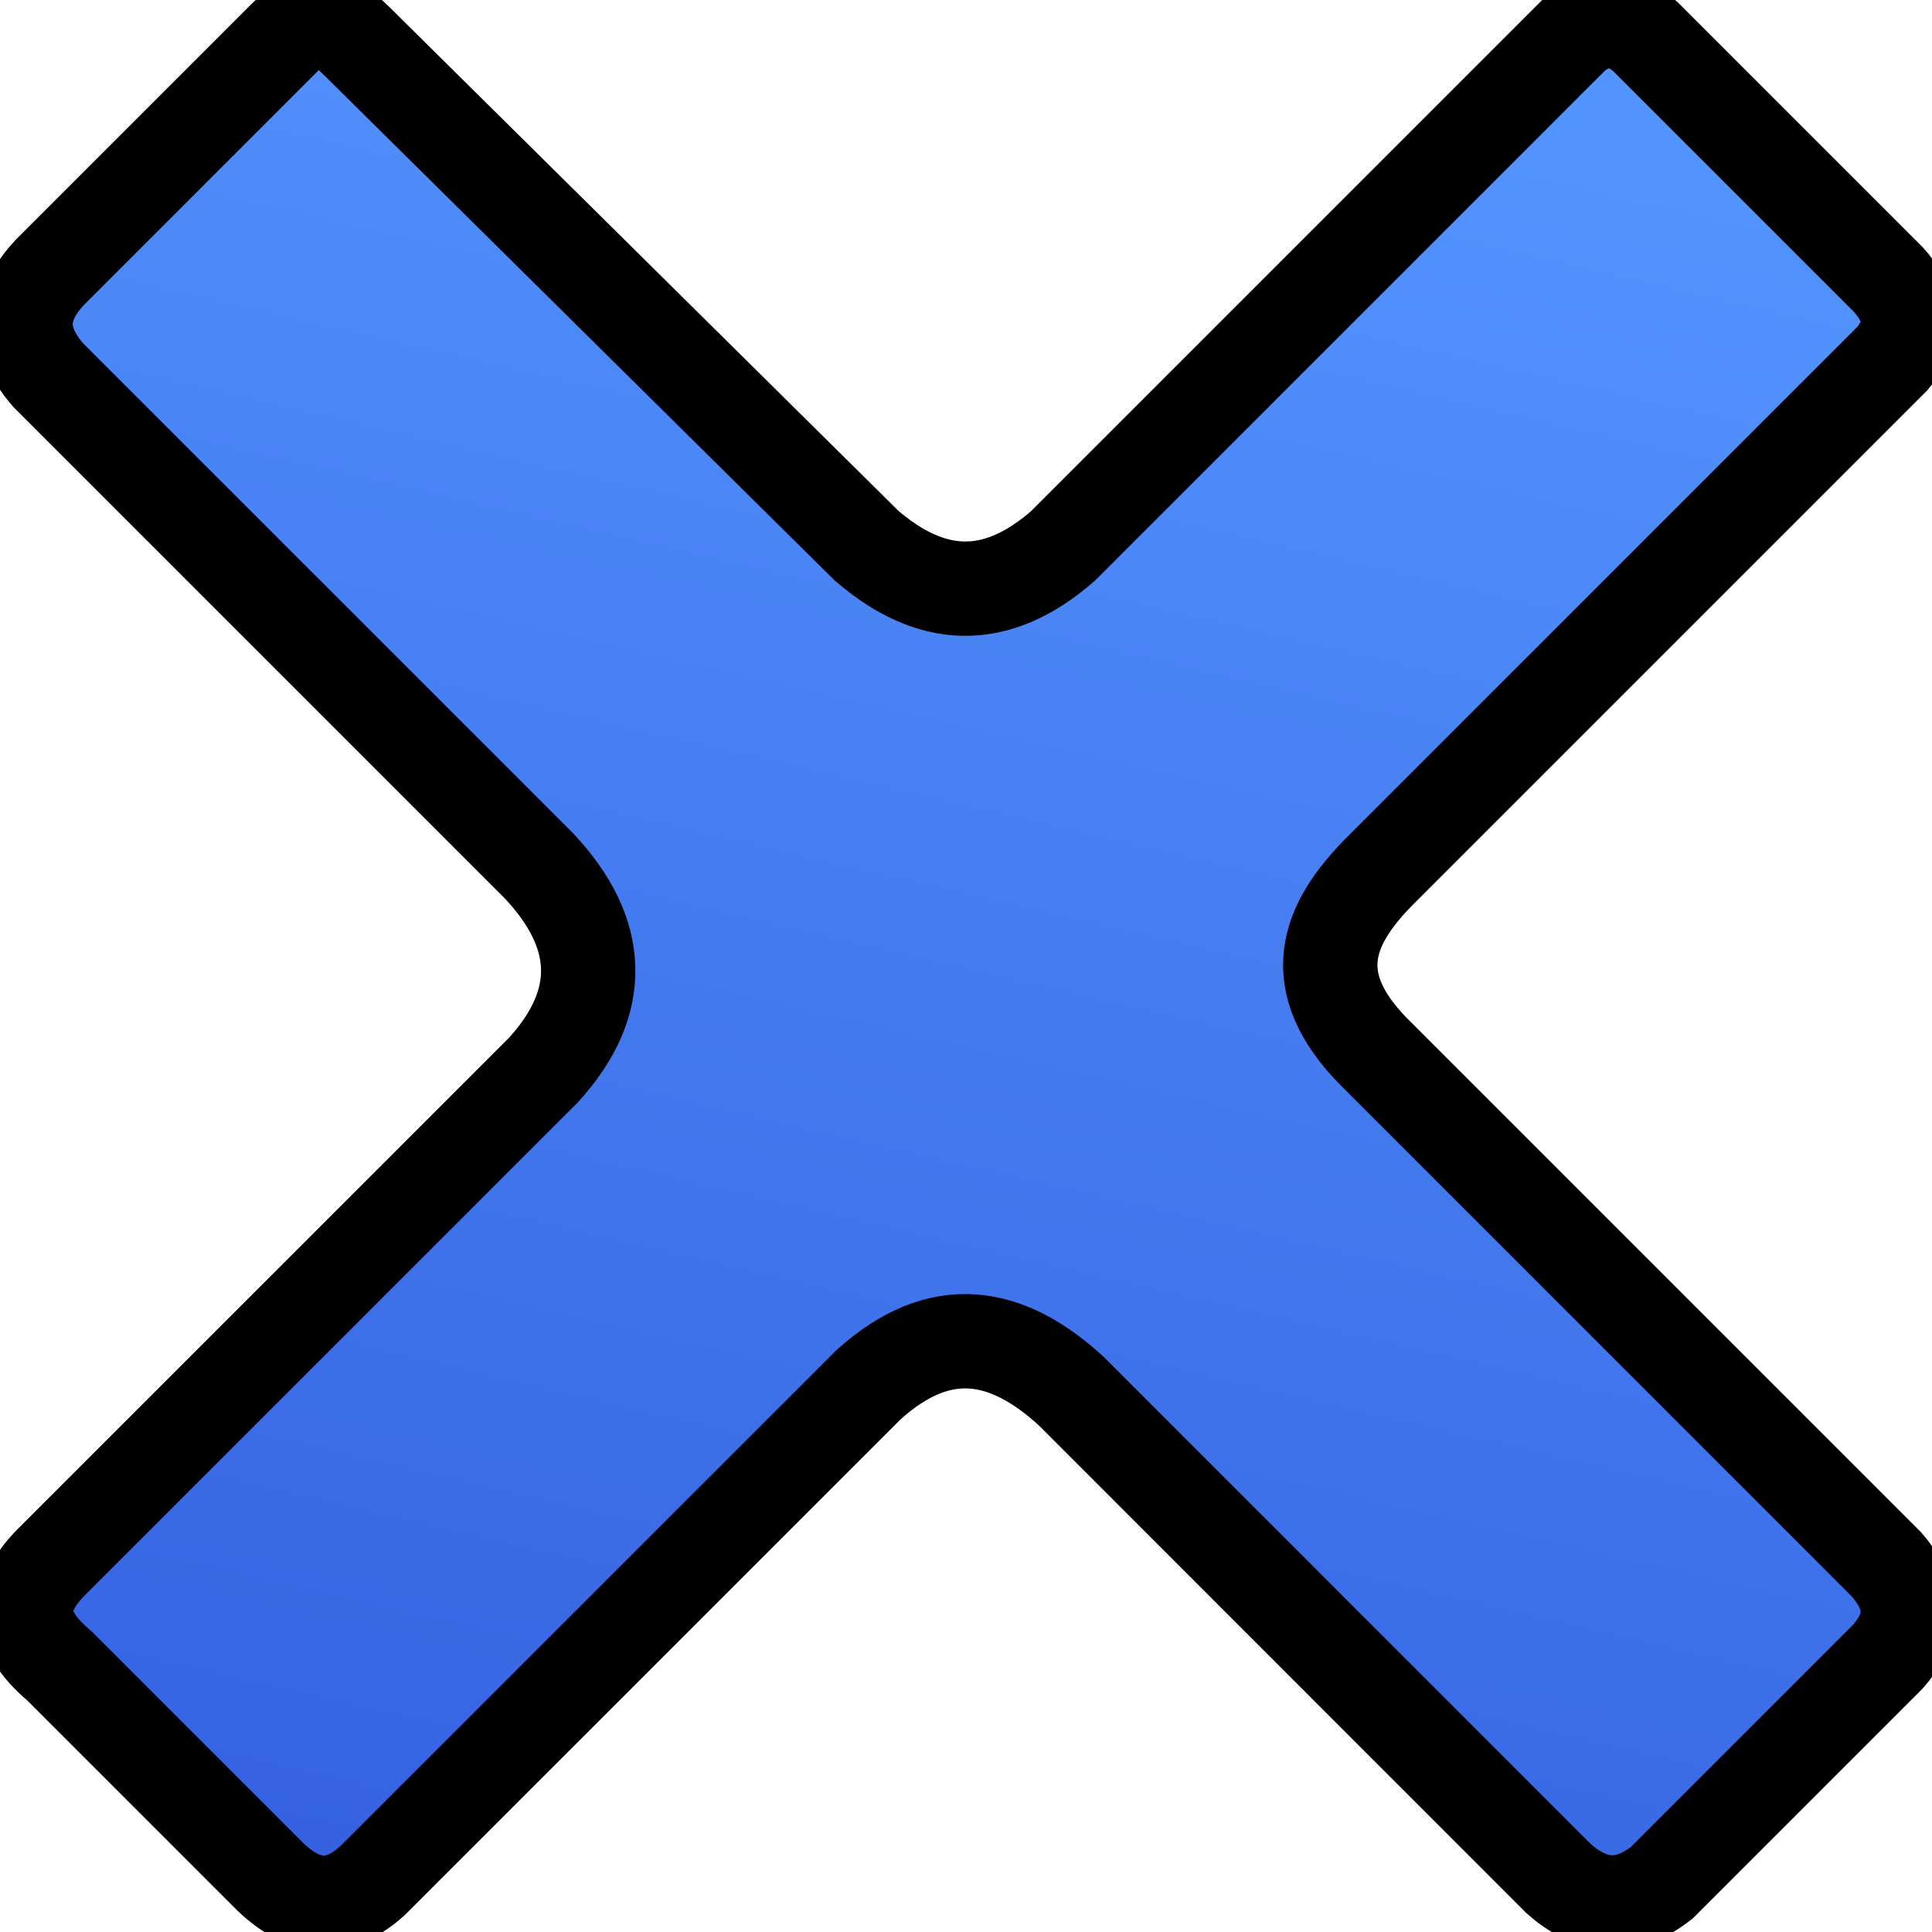 <?xml version="1.0" encoding="UTF-8" standalone="no"?>
<!-- Created with Inkscape (http://www.inkscape.org/) -->

<svg
   width="30mm"
   height="30mm"
   viewBox="0 0 30 30"
   version="1.1"
   id="svg1"
   sodipodi:docname="cross.svg"
   inkscape:version="1.4.2 (ebf0e940d0, 2025-05-08)"
   xmlns:inkscape="http://www.inkscape.org/namespaces/inkscape"
   xmlns:sodipodi="http://sodipodi.sourceforge.net/DTD/sodipodi-0.dtd"
   xmlns:xlink="http://www.w3.org/1999/xlink"
   xmlns="http://www.w3.org/2000/svg"
   xmlns:svg="http://www.w3.org/2000/svg">
  <sodipodi:namedview
     id="namedview1"
     pagecolor="#ffffff"
     bordercolor="#000000"
     borderopacity="0.25"
     inkscape:showpageshadow="2"
     inkscape:pageopacity="0.0"
     inkscape:pagecheckerboard="0"
     inkscape:deskcolor="#d1d1d1"
     inkscape:document-units="mm"
     showgrid="true"
     inkscape:zoom="5.1600837"
     inkscape:cx="62.595884"
     inkscape:cy="56.297536"
     inkscape:window-width="1025"
     inkscape:window-height="992"
     inkscape:window-x="0"
     inkscape:window-y="0"
     inkscape:window-maximized="1"
     inkscape:current-layer="layer1">
    <inkscape:grid
       id="grid1"
       units="mm"
       originx="0"
       originy="0"
       spacingx="1"
       spacingy="1"
       empcolor="#0099e5"
       empopacity="0.302"
       color="#0099e5"
       opacity="0.149"
       empspacing="5"
       enabled="true"
       visible="true" />
  </sodipodi:namedview>
  <defs
     id="defs1">
    <linearGradient
       id="linearGradient5"
       inkscape:collect="always">
      <stop
         style="stop-color:#3662e2;stop-opacity:1;"
         offset="0"
         id="stop5" />
      <stop
         style="stop-color:#5395ff;stop-opacity:1;"
         offset="1"
         id="stop6" />
    </linearGradient>
    <inkscape:path-effect
       effect="mirror_symmetry"
       start_point="0,15"
       end_point="30,15"
       center_point="15,15"
       id="path-effect5"
       is_visible="true"
       lpeversion="1.2"
       lpesatellites=""
       mode="horizontal"
       discard_orig_path="false"
       fuse_paths="false"
       oposite_fuse="false"
       split_items="false"
       split_open="false"
       link_styles="false" />
    <linearGradient
       inkscape:collect="always"
       xlink:href="#linearGradient5"
       id="linearGradient6"
       x1="11.522"
       y1="30.035"
       x2="18.463"
       y2="-0.031"
       gradientUnits="userSpaceOnUse" />
  </defs>
  <g
     inkscape:label="Layer 1"
     inkscape:groupmode="layer"
     id="layer1">
    <path
       style="opacity:1;fill:url(#linearGradient6);stroke:#000000;stroke-width:1.465;stroke-opacity:1;stroke-dasharray:none"
       d="m 16.507,8.476 7.931,-7.931 c 0.341,-0.27 0.704,-0.335 1.114,0.026 l 3.771,3.771 c 0.325,0.364 0.452,0.757 0.063,1.224 l -7.977,7.977 c -0.796,0.809 -1.158,1.685 -0.082,2.783 l 7.965,7.965 c 0.378,0.434 0.494,0.899 0.021,1.435 l -3.512,3.512 c -0.588,0.459 -1.111,0.364 -1.596,-0.064 L 16.633,21.6 C 15.647,20.697 14.609,20.483 13.479,21.509 L 5.79,29.197 C 5.262,29.684 4.733,29.654 4.205,29.15 L 0.923,25.868 C 0.203,25.265 0.323,24.761 0.759,24.294 L 8.439,16.615 C 9.405,15.553 9.345,14.489 8.375,13.451 L 0.744,5.82 C 0.224,5.215 0.336,4.7 0.771,4.232 L 4.414,0.589 C 5.001,0.01 5.248,0.372 5.532,0.631 L 13.458,8.475 c 0.99,0.85 1.994,0.924 3.049,0.001 z"
       id="path5"
       sodipodi:nodetypes="ccccccccccccccccccccccccc"
       inkscape:export-filename="path5.png"
       inkscape:export-xdpi="211.85094"
       inkscape:export-ydpi="211.85094" />
  </g>
</svg>
